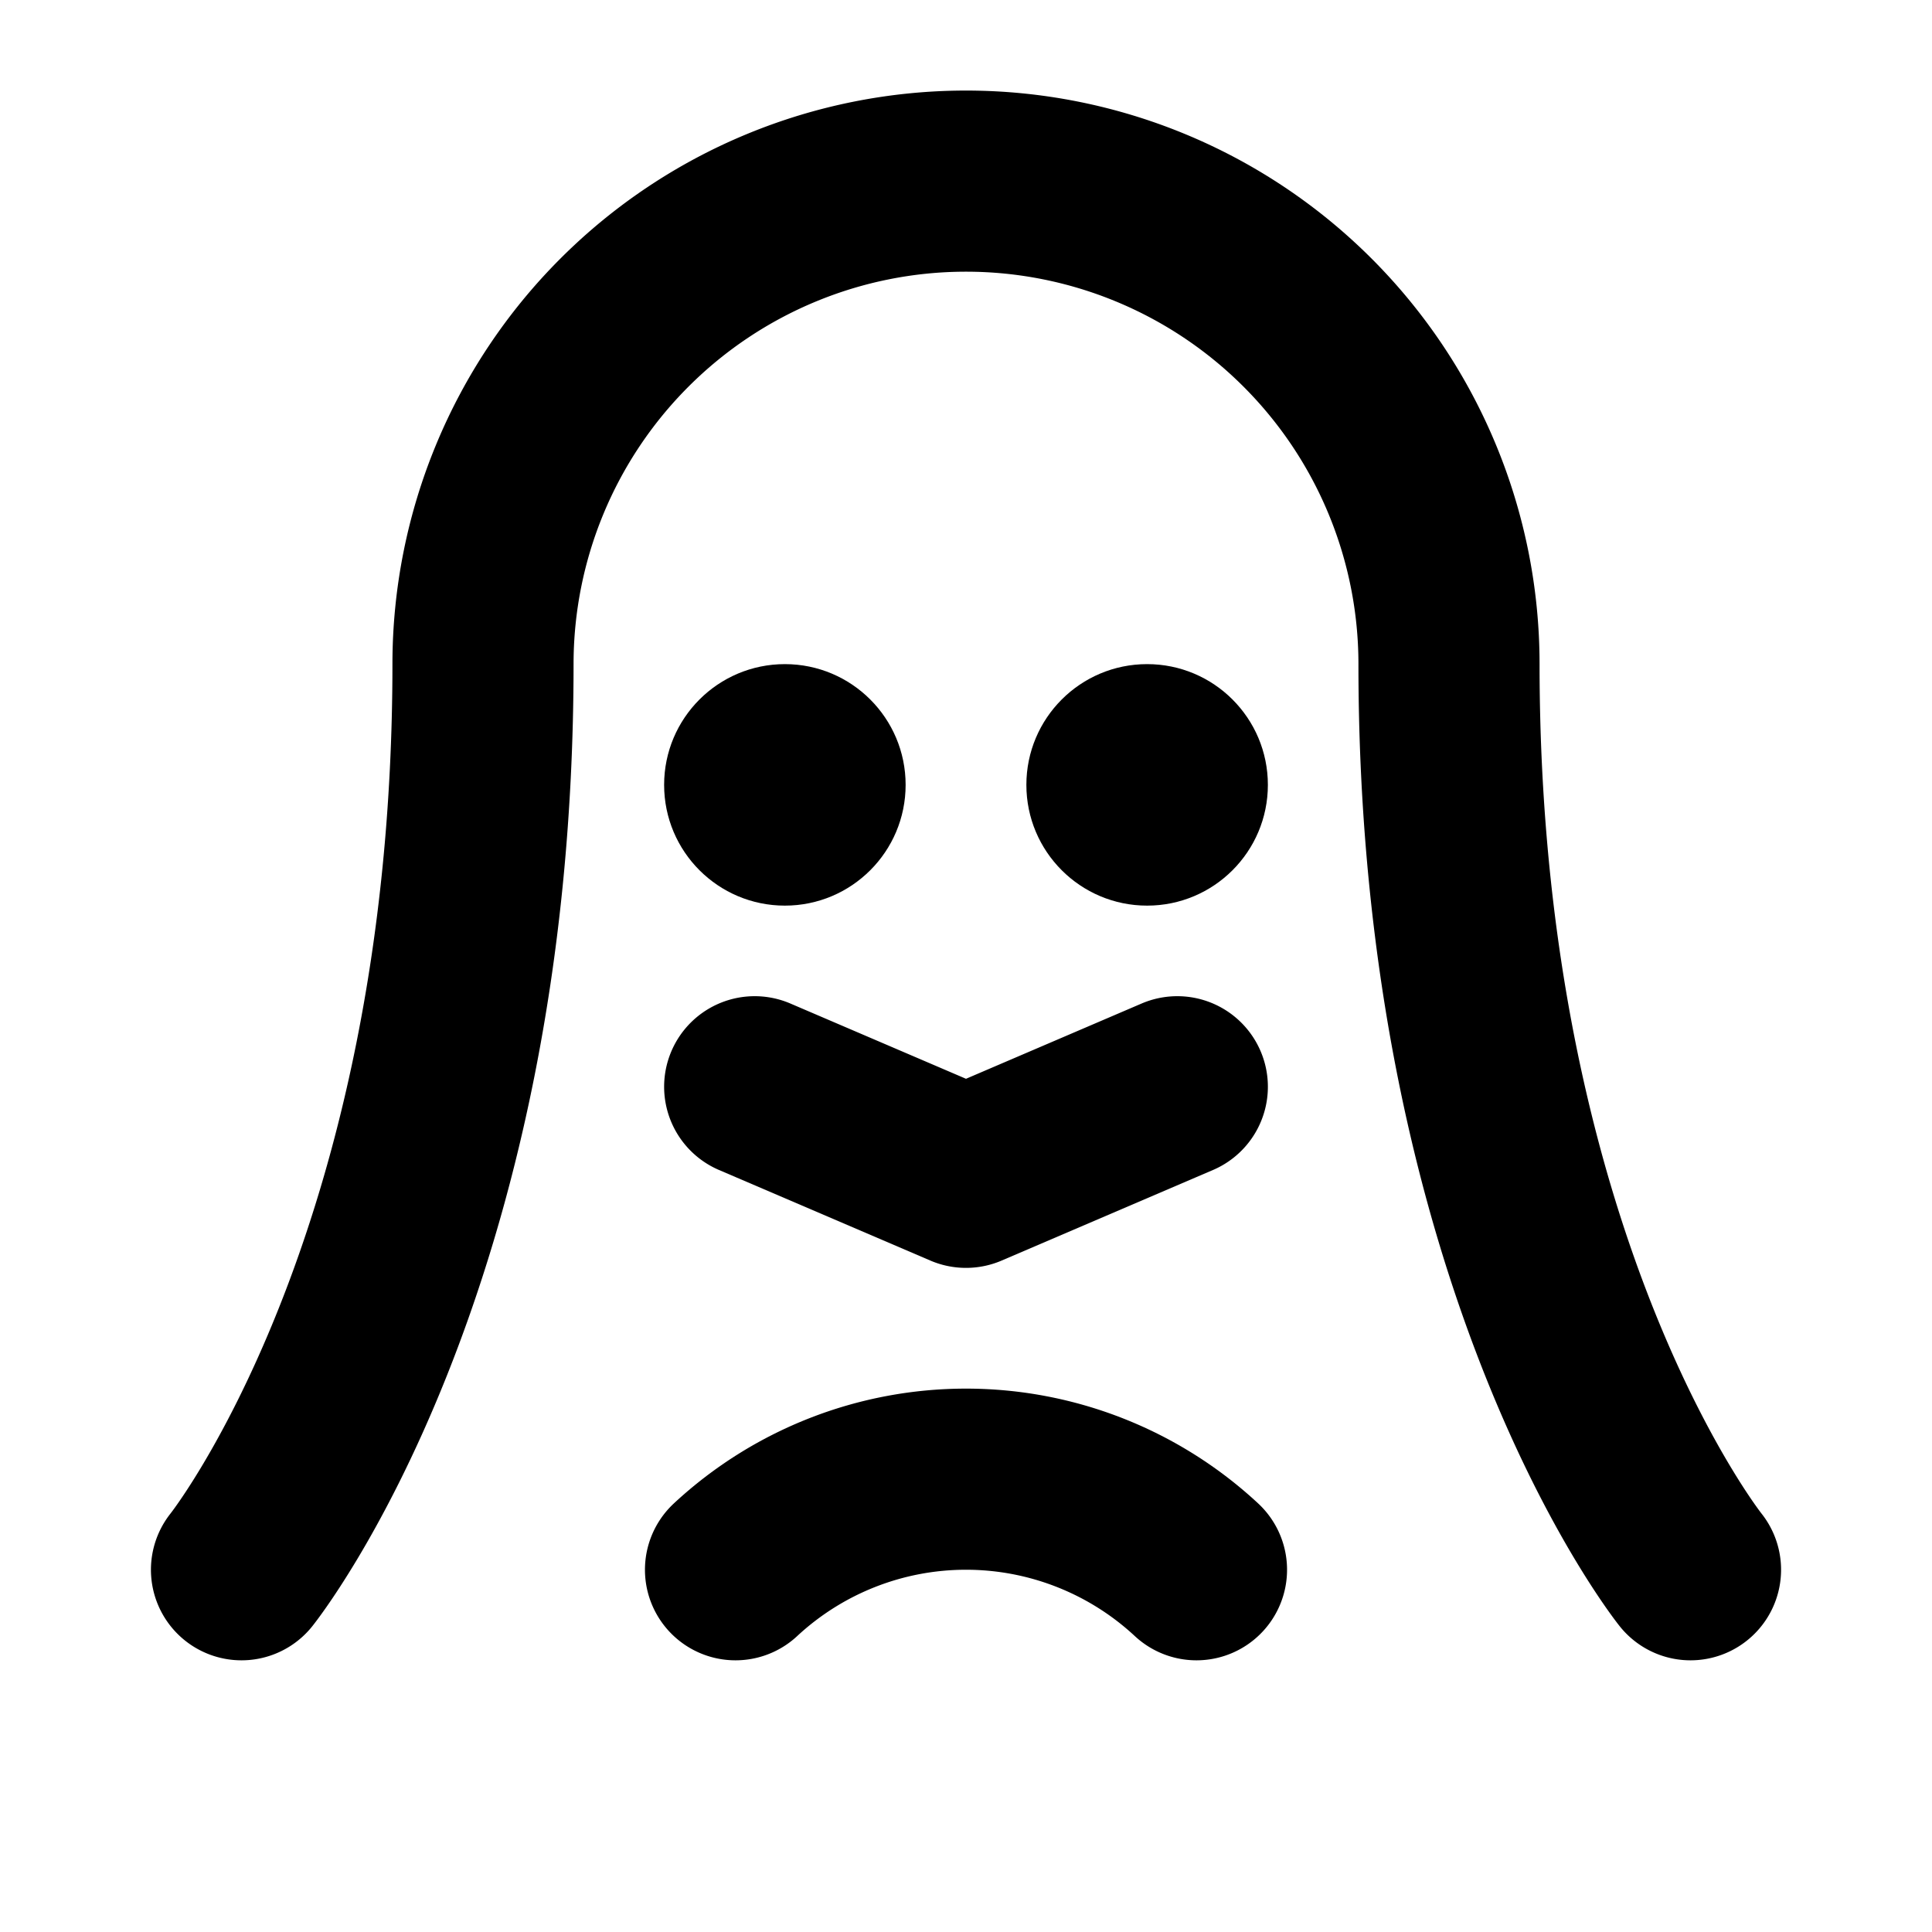 <svg xmlns="http://www.w3.org/2000/svg" viewBox="0 0 256 256" width="20" height="20"><path fill="none" d="M0 0h256v256H0z"/><path d="M32 208s32-40 32-120a64 64 0 01128 0c0 80 32 120 32 120" fill="none" stroke="currentColor" stroke-linecap="round" stroke-linejoin="round" stroke-width="24"/><circle cx="104" cy="104" r="16"/><circle cx="152" cy="104" r="16"/><path fill="none" stroke="currentColor" stroke-linecap="round" stroke-linejoin="round" stroke-width="24" d="M156 144l-28 12-28-12M97.46 208a44.86 44.86 0 0161.08 0"/></svg>